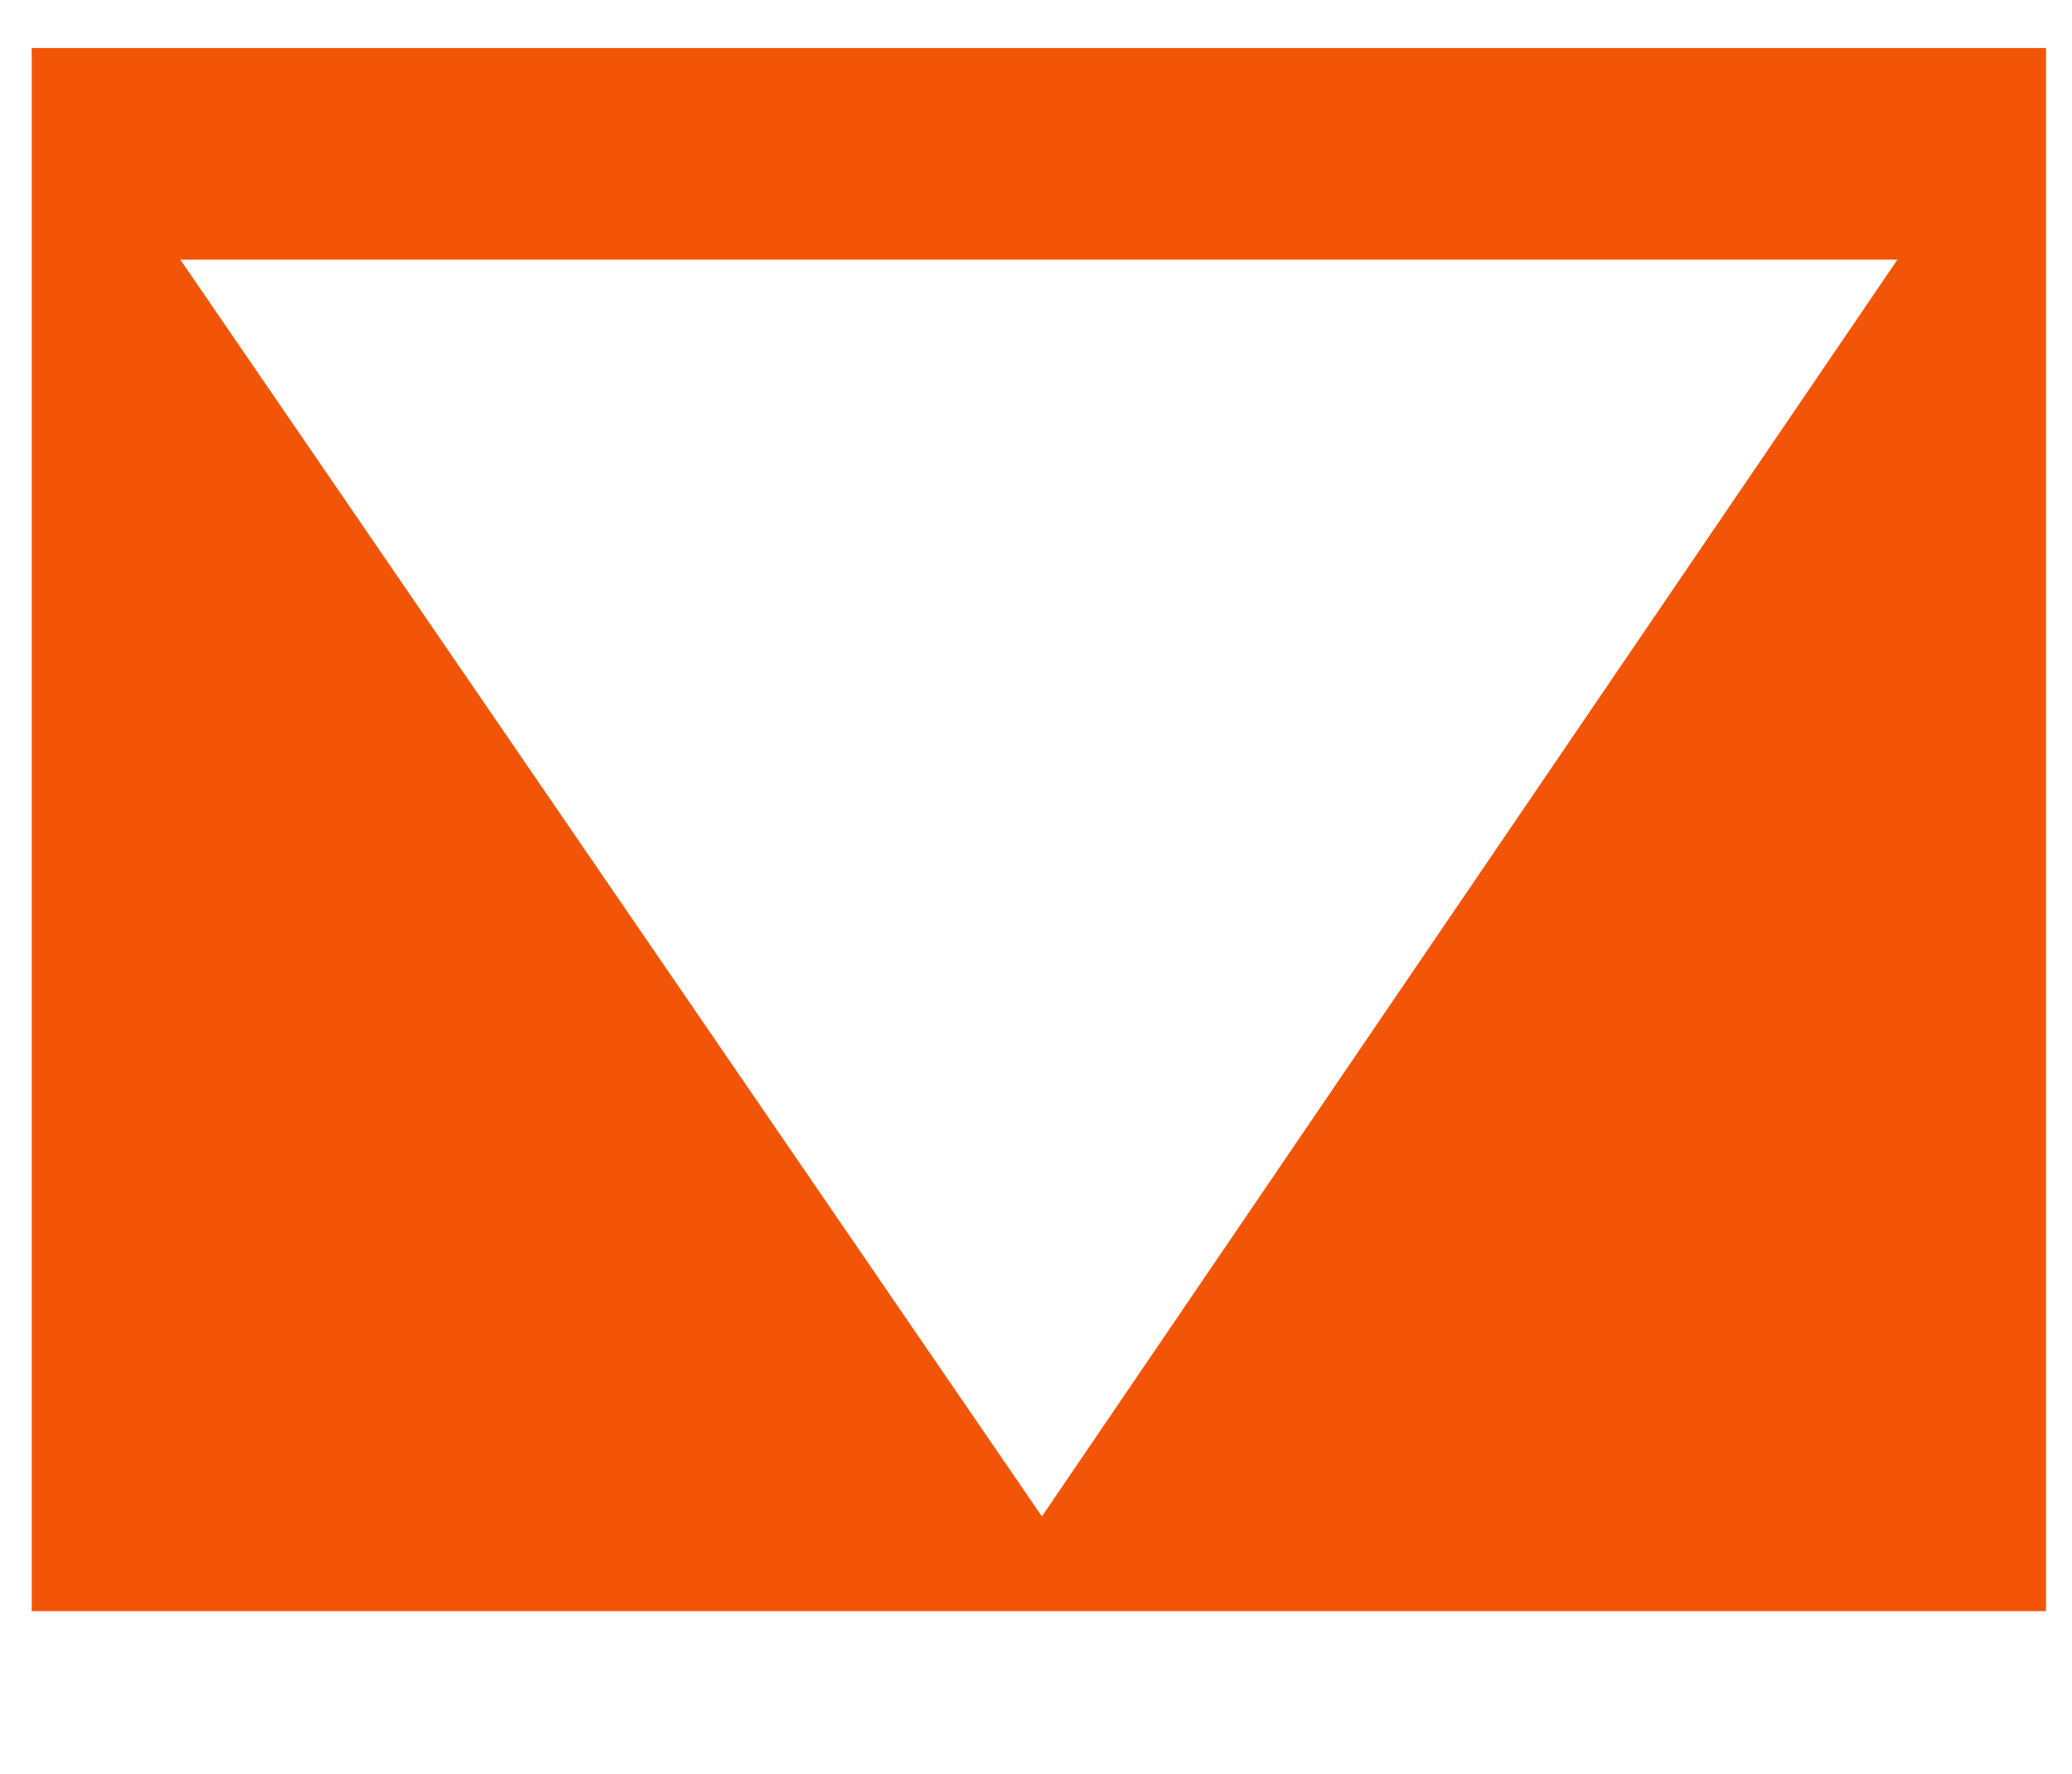 <?xml version="1.0" encoding="utf-8"?>
<!DOCTYPE svg PUBLIC "-//W3C//DTD SVG 1.1//EN" "http://www.w3.org/Graphics/SVG/1.1/DTD/svg11.dtd">
<svg version="1.1" id="Layer_1" xmlns="http://www.w3.org/2000/svg" xmlns:xlink="http://www.w3.org/1999/xlink" x="0px" y="0px"
	 width="392.416px" height="336.084px" viewBox="-52.584 -56.916 392.416 336.084"
	 enable-background="new -52.584 -56.916 392.416 336.084" xml:space="preserve">
<path fill="#F35508" d="M-46.578-47.821v296.116h381.491V-47.821H-46.578z M144.74,230.356L-18.429-7.726h325.196L144.74,230.356z"
	/>
</svg>
